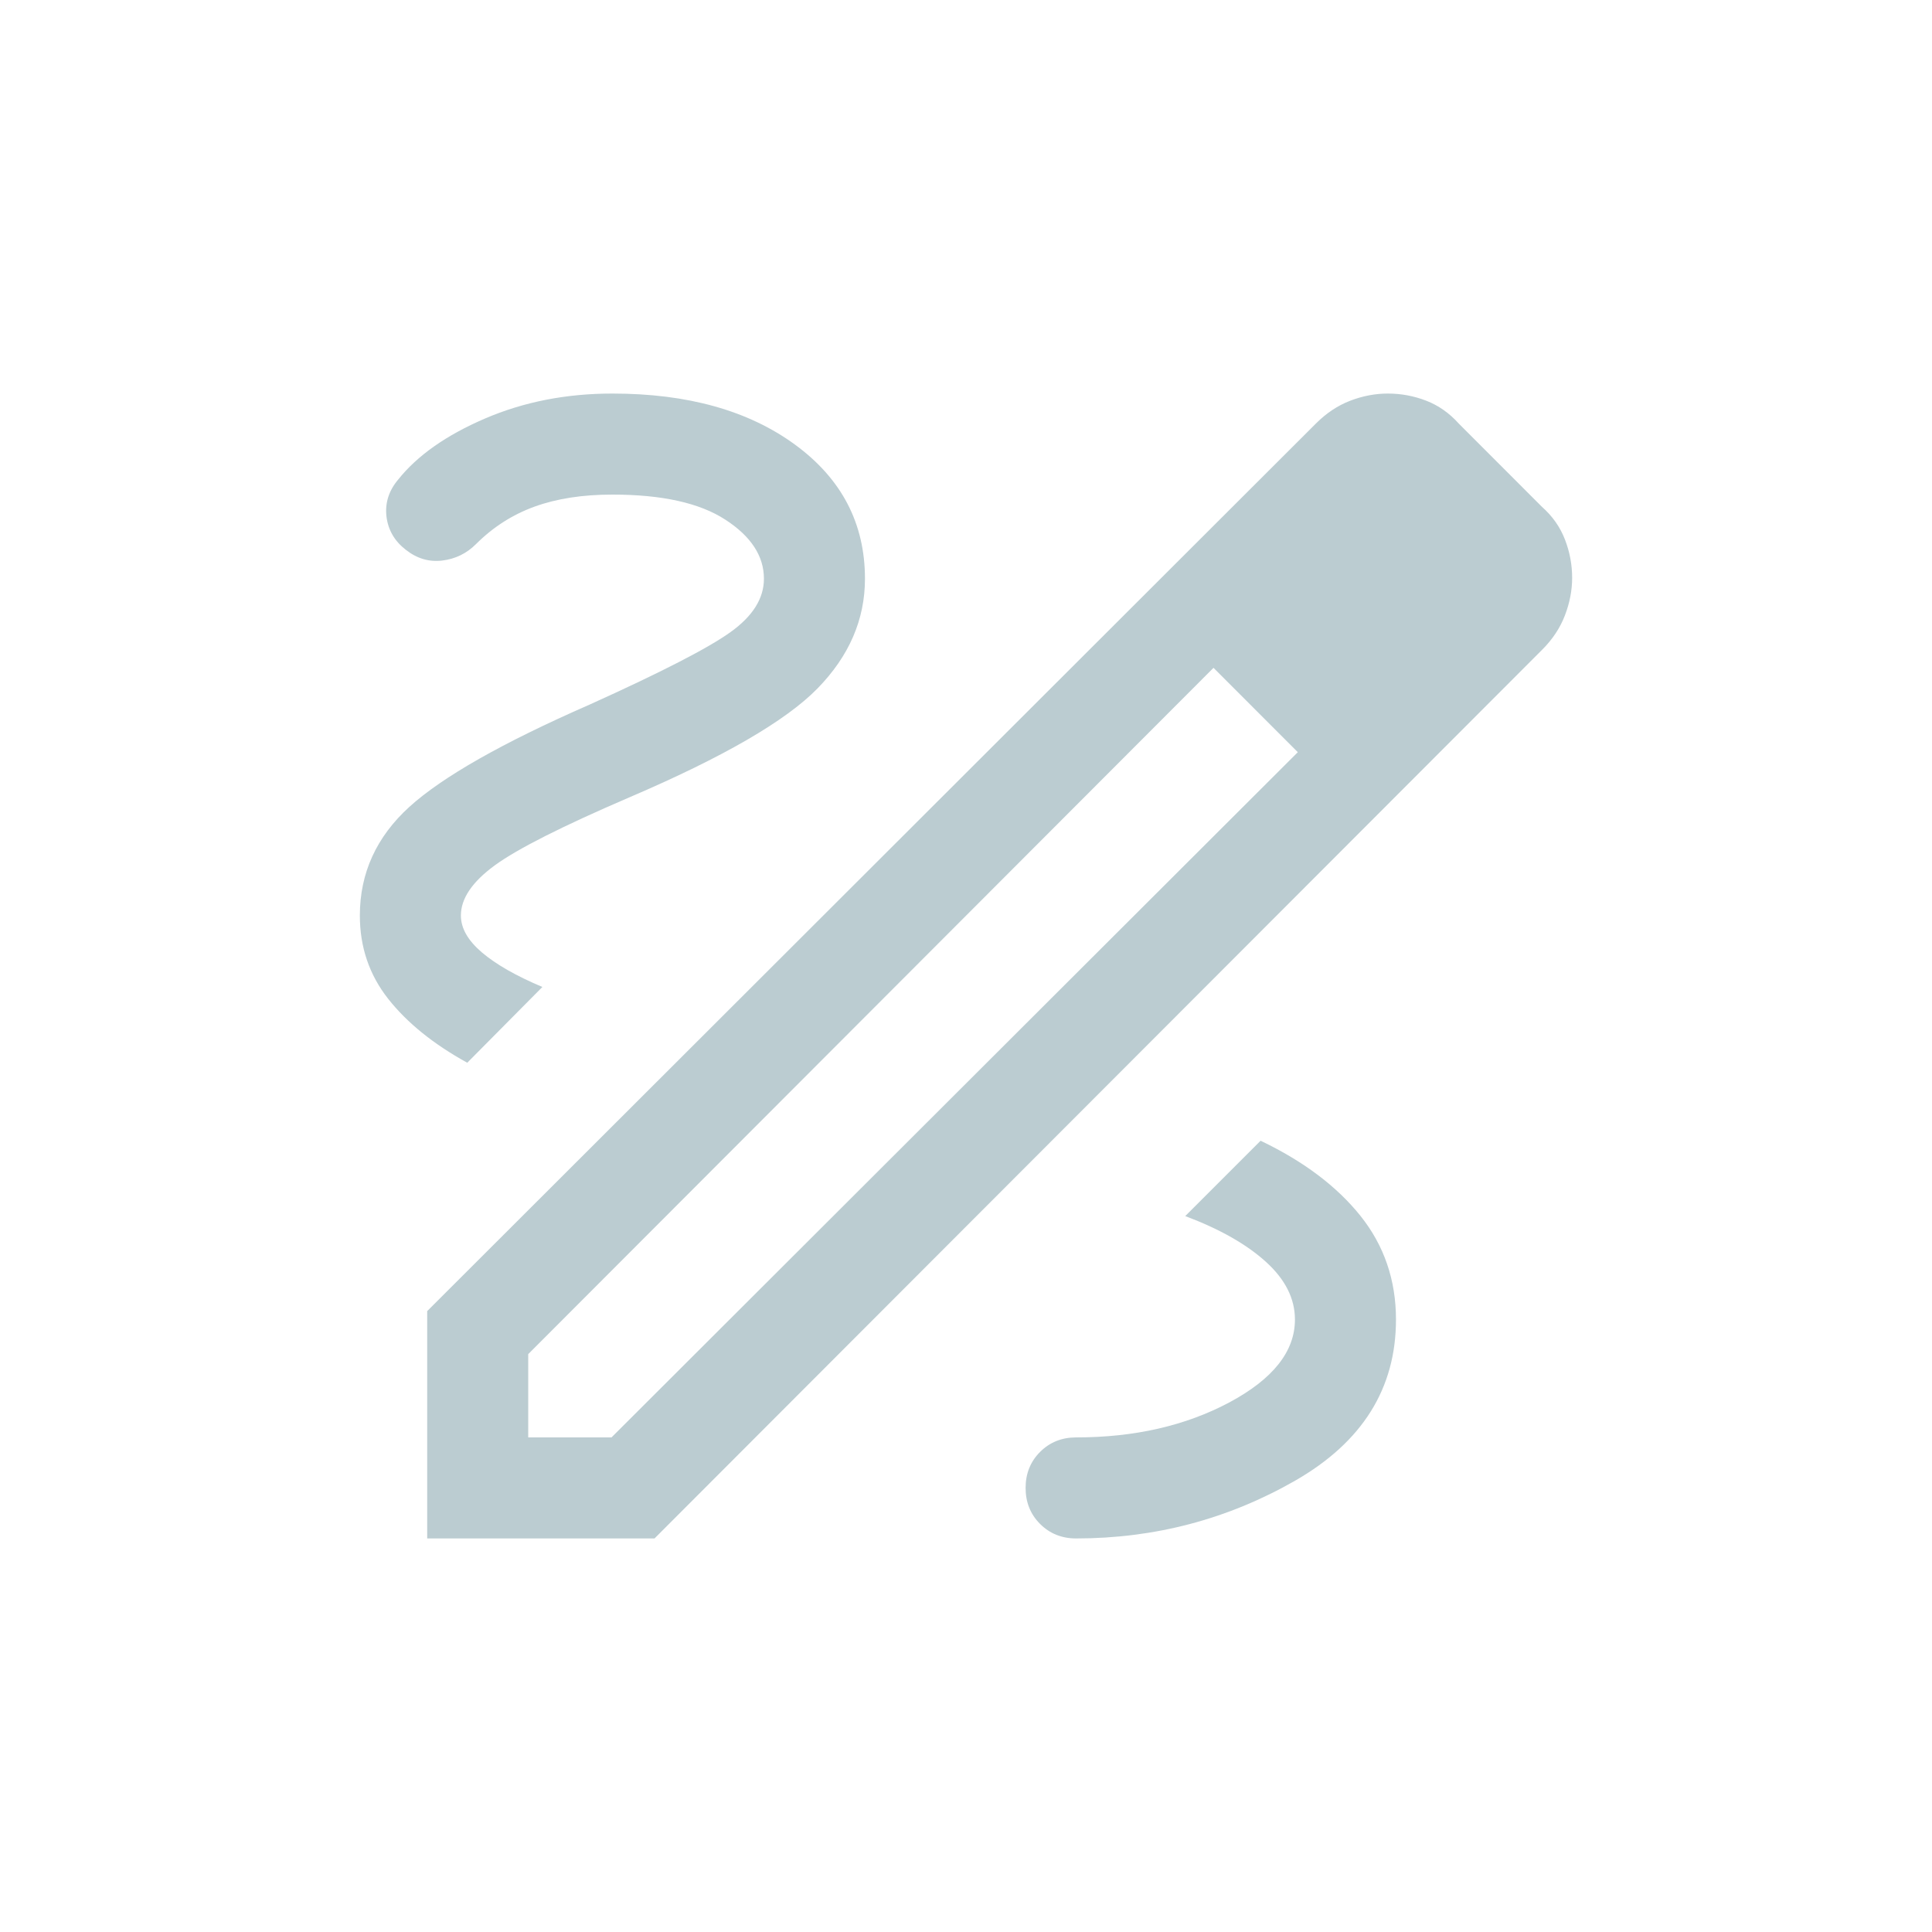 <svg width="27" height="27" viewBox="0 0 27 27" fill="none" xmlns="http://www.w3.org/2000/svg">
<path d="M5.97 21.5V18.323L18.389 5.92C18.535 5.774 18.695 5.667 18.87 5.6C19.045 5.533 19.22 5.5 19.395 5.5C19.58 5.5 19.759 5.533 19.932 5.6C20.105 5.667 20.256 5.774 20.387 5.92L21.55 7.084C21.697 7.214 21.803 7.366 21.87 7.539C21.937 7.712 21.971 7.891 21.971 8.076C21.971 8.25 21.937 8.425 21.87 8.6C21.803 8.775 21.697 8.936 21.55 9.082L9.147 21.5H5.97ZM7.382 20.088H8.546L18.137 10.512L17.56 9.911L16.959 9.333L7.382 18.924V20.088ZM17.56 9.911L16.959 9.333L18.137 10.512L17.56 9.911ZM15.039 21.5C16.139 21.5 17.159 21.231 18.099 20.693C19.039 20.154 19.509 19.404 19.509 18.441C19.509 17.889 19.343 17.405 19.012 16.991C18.681 16.578 18.216 16.228 17.617 15.942L16.564 16.995C17.046 17.176 17.421 17.389 17.692 17.635C17.962 17.88 18.097 18.149 18.097 18.441C18.097 18.886 17.791 19.272 17.18 19.599C16.568 19.925 15.854 20.088 15.039 20.088C14.838 20.088 14.67 20.156 14.535 20.291C14.4 20.426 14.333 20.594 14.333 20.794C14.333 20.994 14.4 21.162 14.535 21.297C14.67 21.432 14.838 21.5 15.039 21.5ZM6.53 14.852L7.58 13.793C7.211 13.638 6.93 13.476 6.734 13.31C6.539 13.143 6.441 12.972 6.441 12.794C6.441 12.558 6.599 12.324 6.914 12.094C7.23 11.863 7.858 11.546 8.798 11.142C10.106 10.582 10.981 10.075 11.424 9.622C11.867 9.169 12.088 8.658 12.088 8.088C12.088 7.316 11.763 6.692 11.112 6.215C10.461 5.738 9.61 5.5 8.559 5.5C7.913 5.5 7.32 5.616 6.778 5.849C6.236 6.082 5.831 6.367 5.563 6.704C5.433 6.859 5.379 7.031 5.401 7.219C5.424 7.406 5.513 7.56 5.668 7.681C5.824 7.805 5.994 7.856 6.179 7.834C6.363 7.812 6.521 7.735 6.651 7.605C6.889 7.367 7.162 7.192 7.471 7.08C7.78 6.968 8.142 6.912 8.559 6.912C9.25 6.912 9.776 7.028 10.136 7.262C10.496 7.495 10.676 7.771 10.676 8.088C10.676 8.362 10.521 8.61 10.21 8.833C9.9 9.056 9.241 9.395 8.235 9.849C7.022 10.38 6.185 10.856 5.722 11.275C5.26 11.695 5.029 12.202 5.029 12.794C5.029 13.236 5.161 13.624 5.425 13.959C5.689 14.294 6.057 14.591 6.53 14.852Z" fill="#BBCCD1"/>
</svg>
